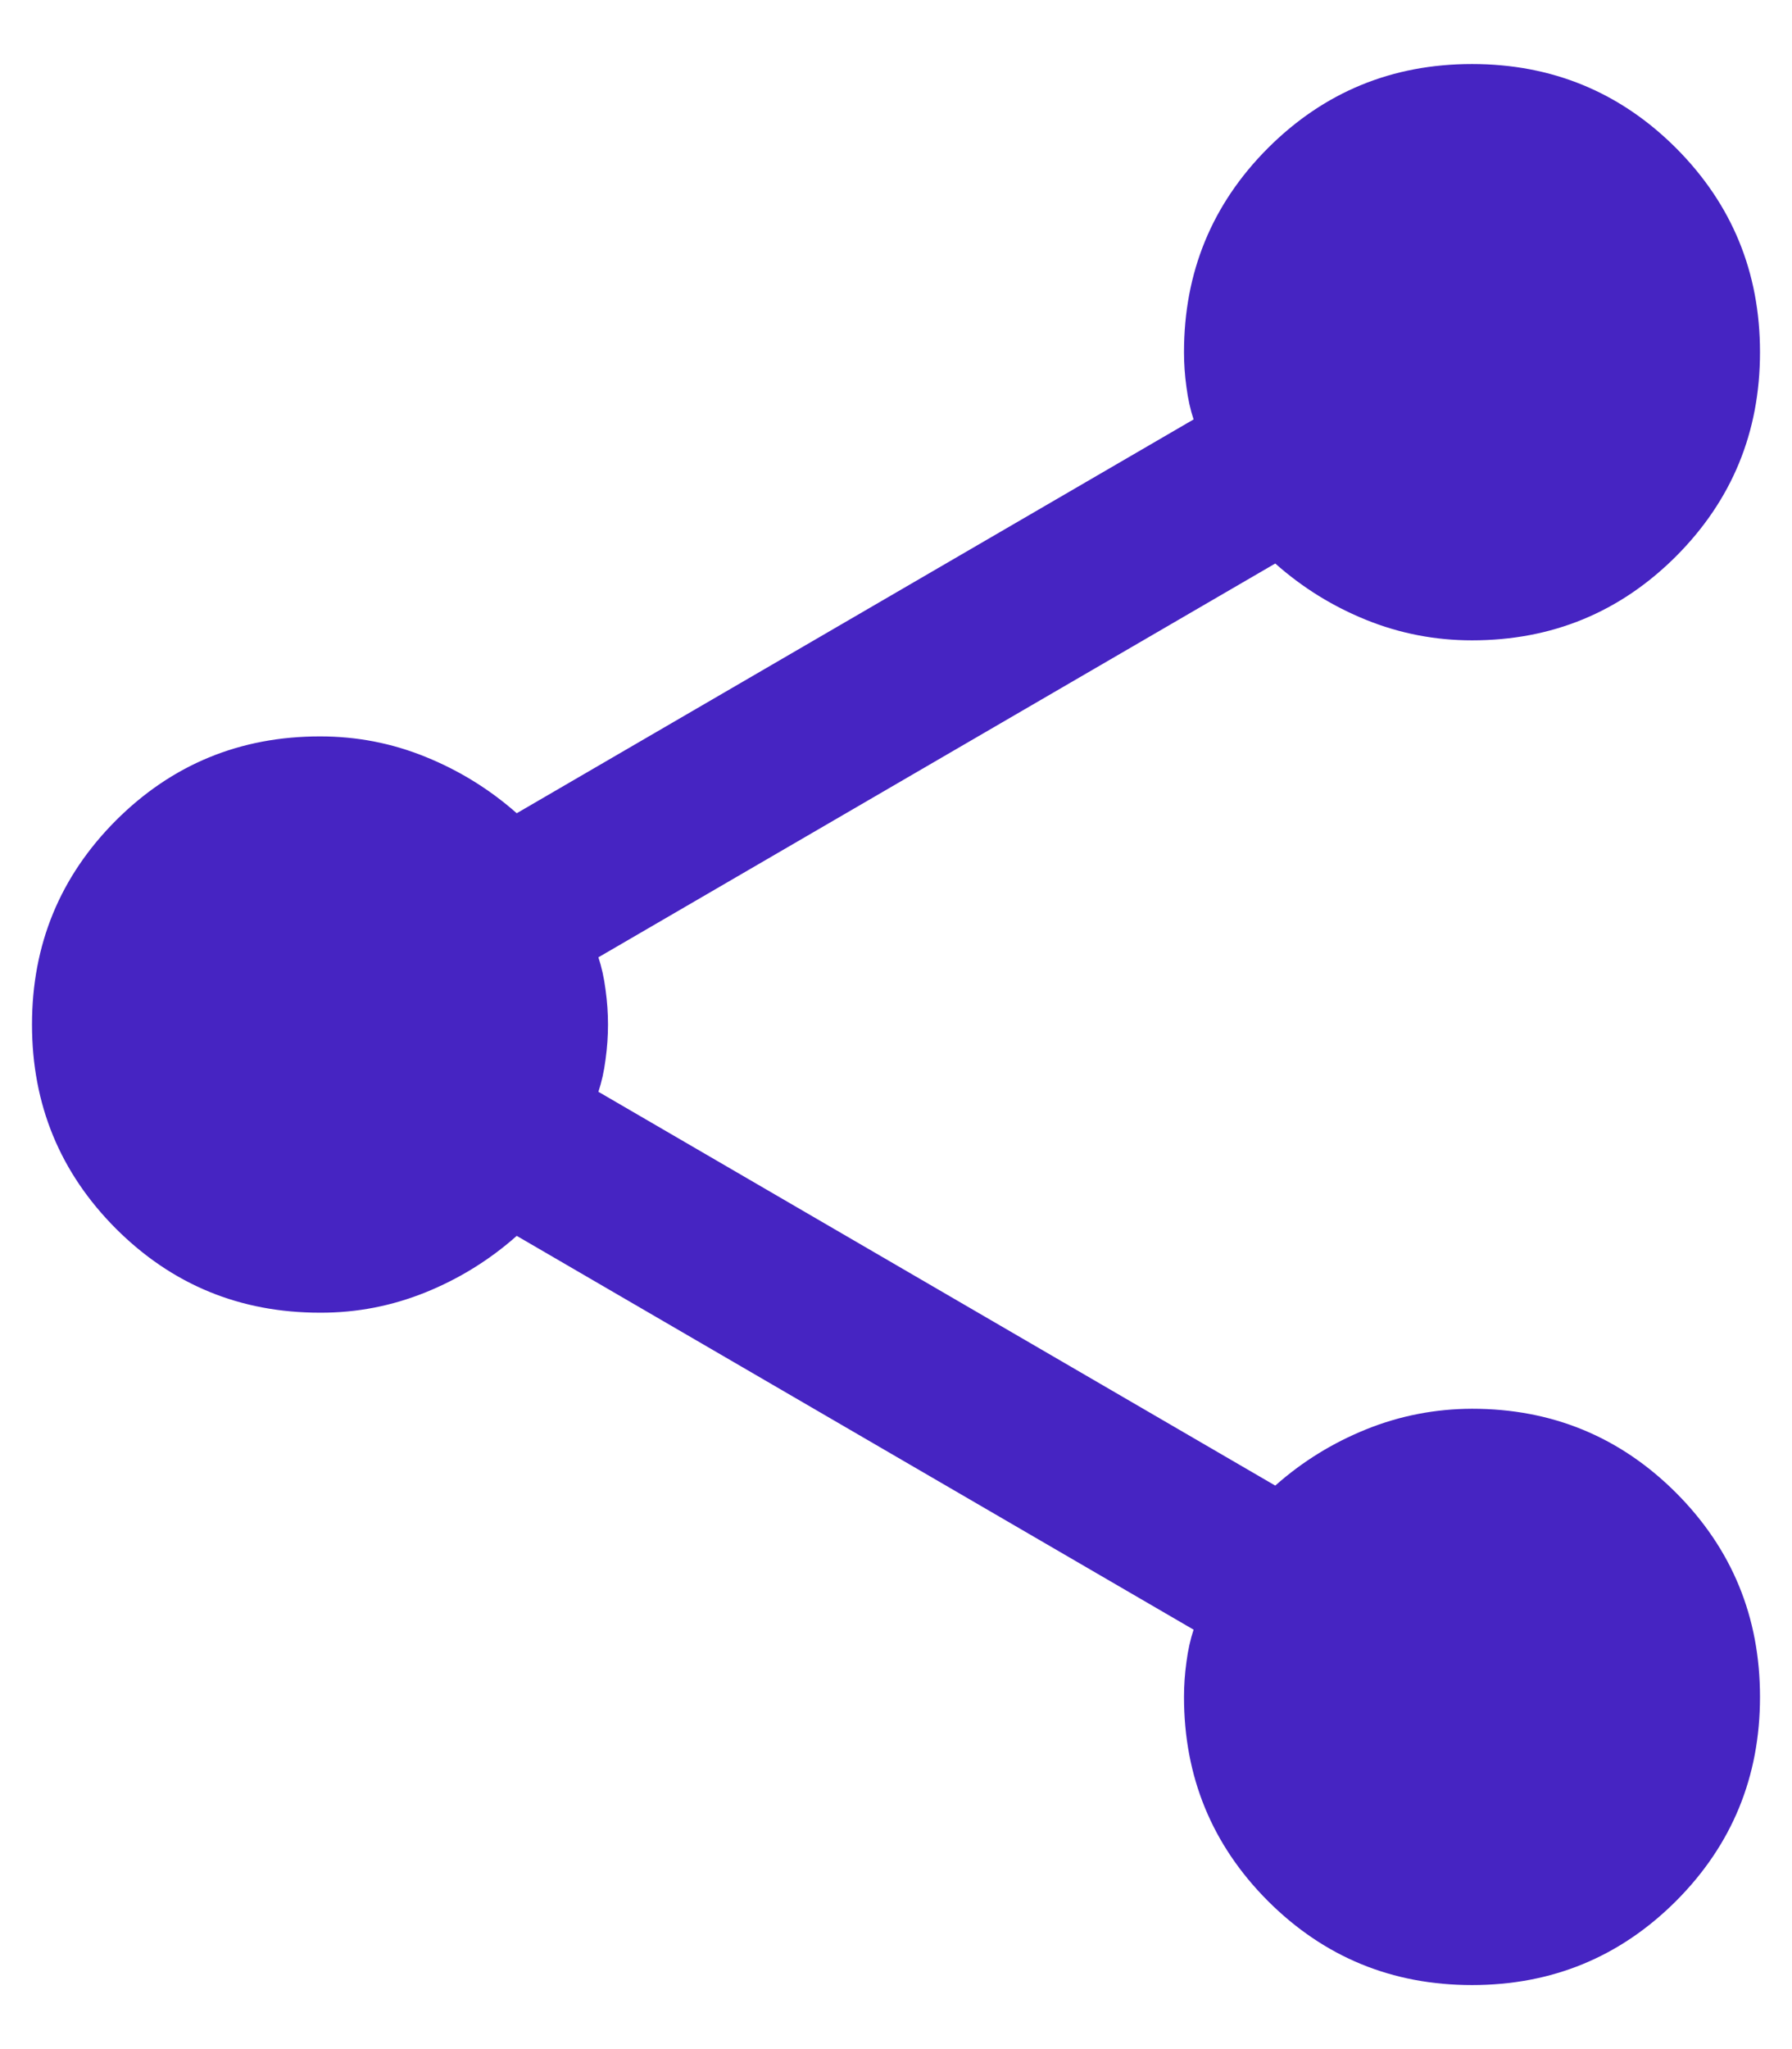 <svg width="14" height="16" viewBox="0 0 14 16" fill="none" xmlns="http://www.w3.org/2000/svg">
<path d="M11.5 15.5C10.875 15.5 10.344 15.281 9.906 14.844C9.469 14.406 9.25 13.875 9.25 13.25C9.25 13.162 9.256 13.072 9.269 12.978C9.281 12.884 9.3 12.8 9.325 12.725L4.037 9.65C3.825 9.838 3.587 9.985 3.325 10.091C3.062 10.197 2.788 10.251 2.5 10.25C1.875 10.25 1.344 10.031 0.906 9.594C0.469 9.156 0.25 8.625 0.25 8C0.25 7.375 0.469 6.844 0.906 6.406C1.344 5.969 1.875 5.75 2.5 5.75C2.788 5.75 3.062 5.803 3.325 5.91C3.587 6.016 3.825 6.163 4.037 6.35L9.325 3.275C9.3 3.2 9.281 3.116 9.269 3.022C9.256 2.929 9.25 2.838 9.25 2.75C9.25 2.125 9.469 1.594 9.906 1.156C10.344 0.719 10.875 0.5 11.5 0.5C12.125 0.5 12.656 0.719 13.094 1.156C13.531 1.594 13.75 2.125 13.75 2.75C13.75 3.375 13.531 3.906 13.094 4.344C12.656 4.781 12.125 5 11.5 5C11.213 5 10.938 4.947 10.675 4.841C10.412 4.735 10.175 4.588 9.963 4.4L4.675 7.475C4.7 7.55 4.719 7.635 4.731 7.729C4.744 7.822 4.75 7.913 4.75 8C4.75 8.088 4.744 8.178 4.731 8.272C4.719 8.366 4.7 8.45 4.675 8.525L9.963 11.6C10.175 11.412 10.412 11.266 10.675 11.16C10.938 11.054 11.213 11.001 11.5 11C12.125 11 12.656 11.219 13.094 11.656C13.531 12.094 13.75 12.625 13.75 13.25C13.75 13.875 13.531 14.406 13.094 14.844C12.656 15.281 12.125 15.5 11.5 15.5Z" fill="#4624C2"/>
</svg>
